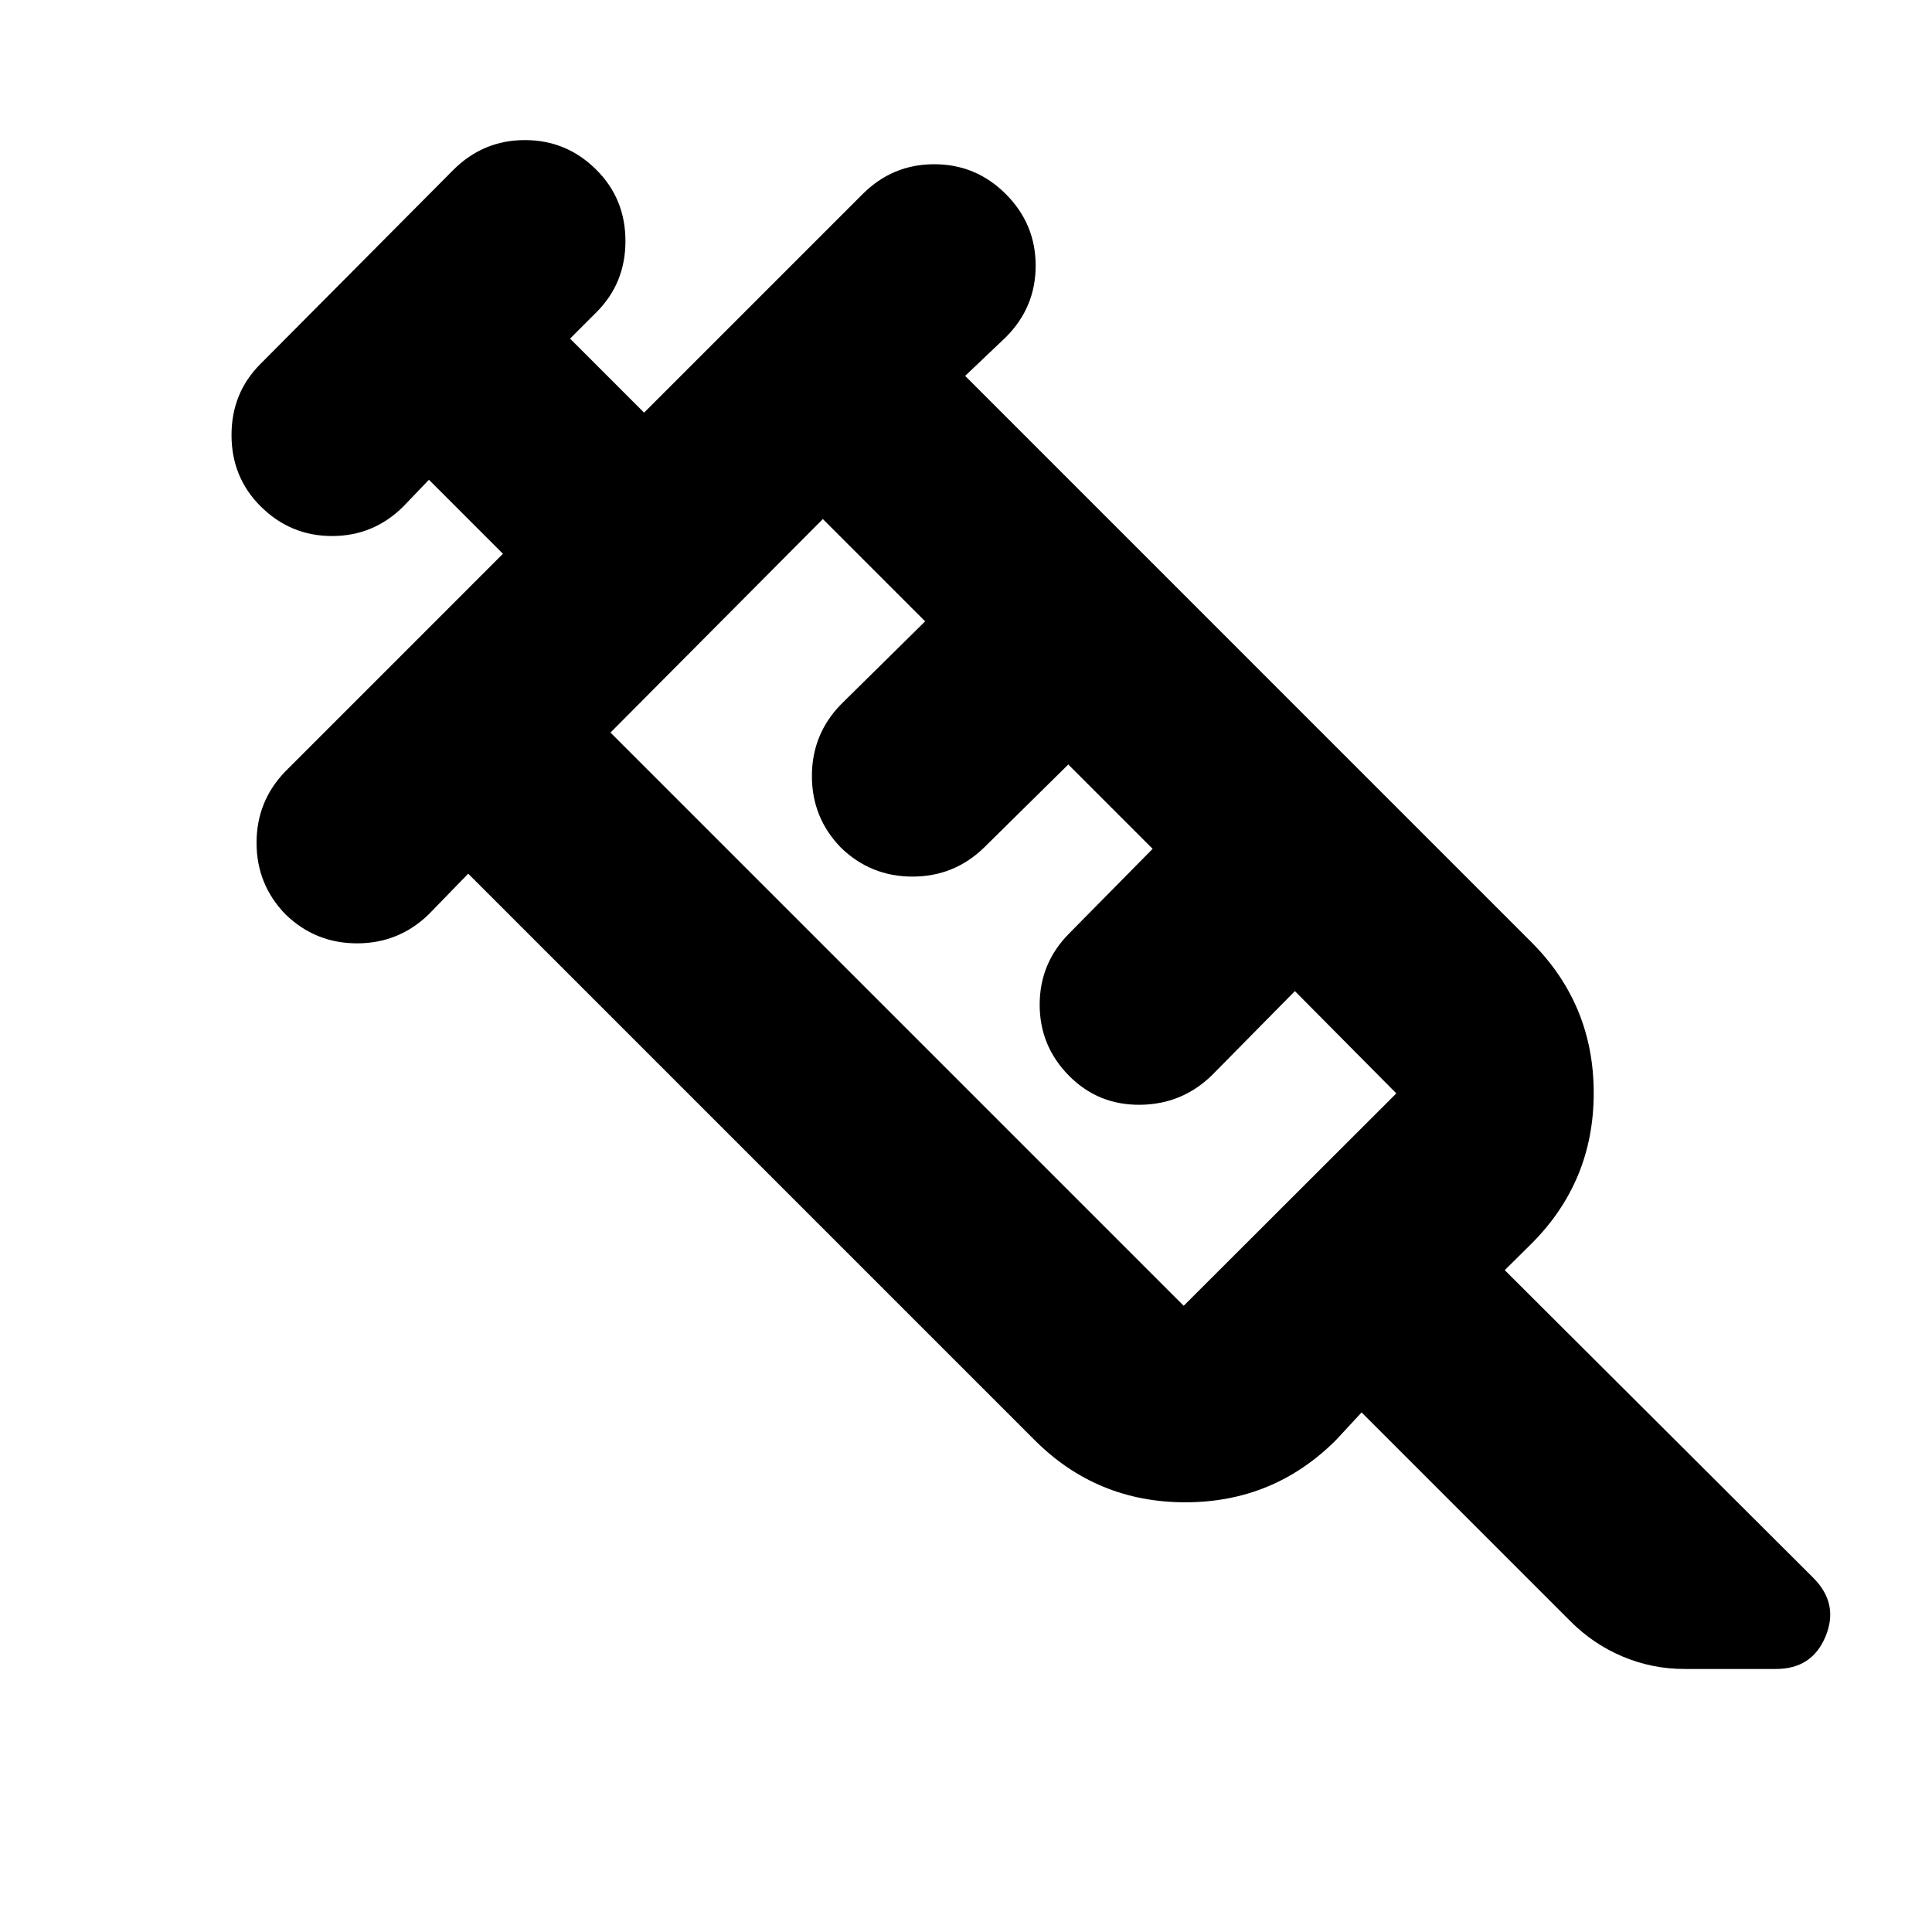 <svg xmlns="http://www.w3.org/2000/svg" height="24" viewBox="0 -960 960 960" width="24"><path d="M141.87-505.65q-14.39-14.83-14.39-35.57 0-20.74 14.39-35.56l108.04-108.05-36.78-36.78-12.57 13.13q-14.82 14.83-35.56 14.83-20.74 0-35.57-14.83-14.39-14.39-14.39-35.35 0-20.95 14.39-35.34l95.83-96.4q14.83-14.82 35.57-14.82 20.74 0 35.56 14.82 14.39 14.39 14.39 35.35t-14.39 35.35l-13.13 13.13 36.78 36.78 108.61-108.61q14.83-14.82 35.57-14.82 20.74 0 35.56 14.82 14.83 14.83 14.83 35.57 0 20.74-14.83 35.57l-20.21 19.21L761-491.78q30.91 30.91 30.91 74.87 0 43.95-30.91 74.87l-13.3 13.17L901-176q12.83 12.83 6.13 29.07-6.69 16.23-24.65 16.23h-45.52q-15.96 0-30.57-6.13t-26-17.52L676.57-258.17l-12.74 13.74q-30.92 30.91-74.87 30.91-43.96 0-74.87-30.91L232.65-525.87 213-505.65q-14.83 14.39-35.57 14.39-20.73 0-35.56-14.39ZM303.35-596l284.82 284.83L693.83-416.7l-50.4-50.82-41.3 41.87q-14.83 14.39-35.56 14.61-20.74.21-35.14-14.18-14.82-14.82-14.82-35.56 0-20.74 14.82-35.57l41.31-41.87-41.91-41.91-41.87 41.3q-14.83 14.4-35.57 14.4-20.74 0-35.56-14.4-14.4-14.82-14.4-35.56 0-20.74 14.4-35.57l41.87-41.3-50.83-50.83L303.35-596Zm0 0 105.52-106.09L303.35-596Z"/></svg>